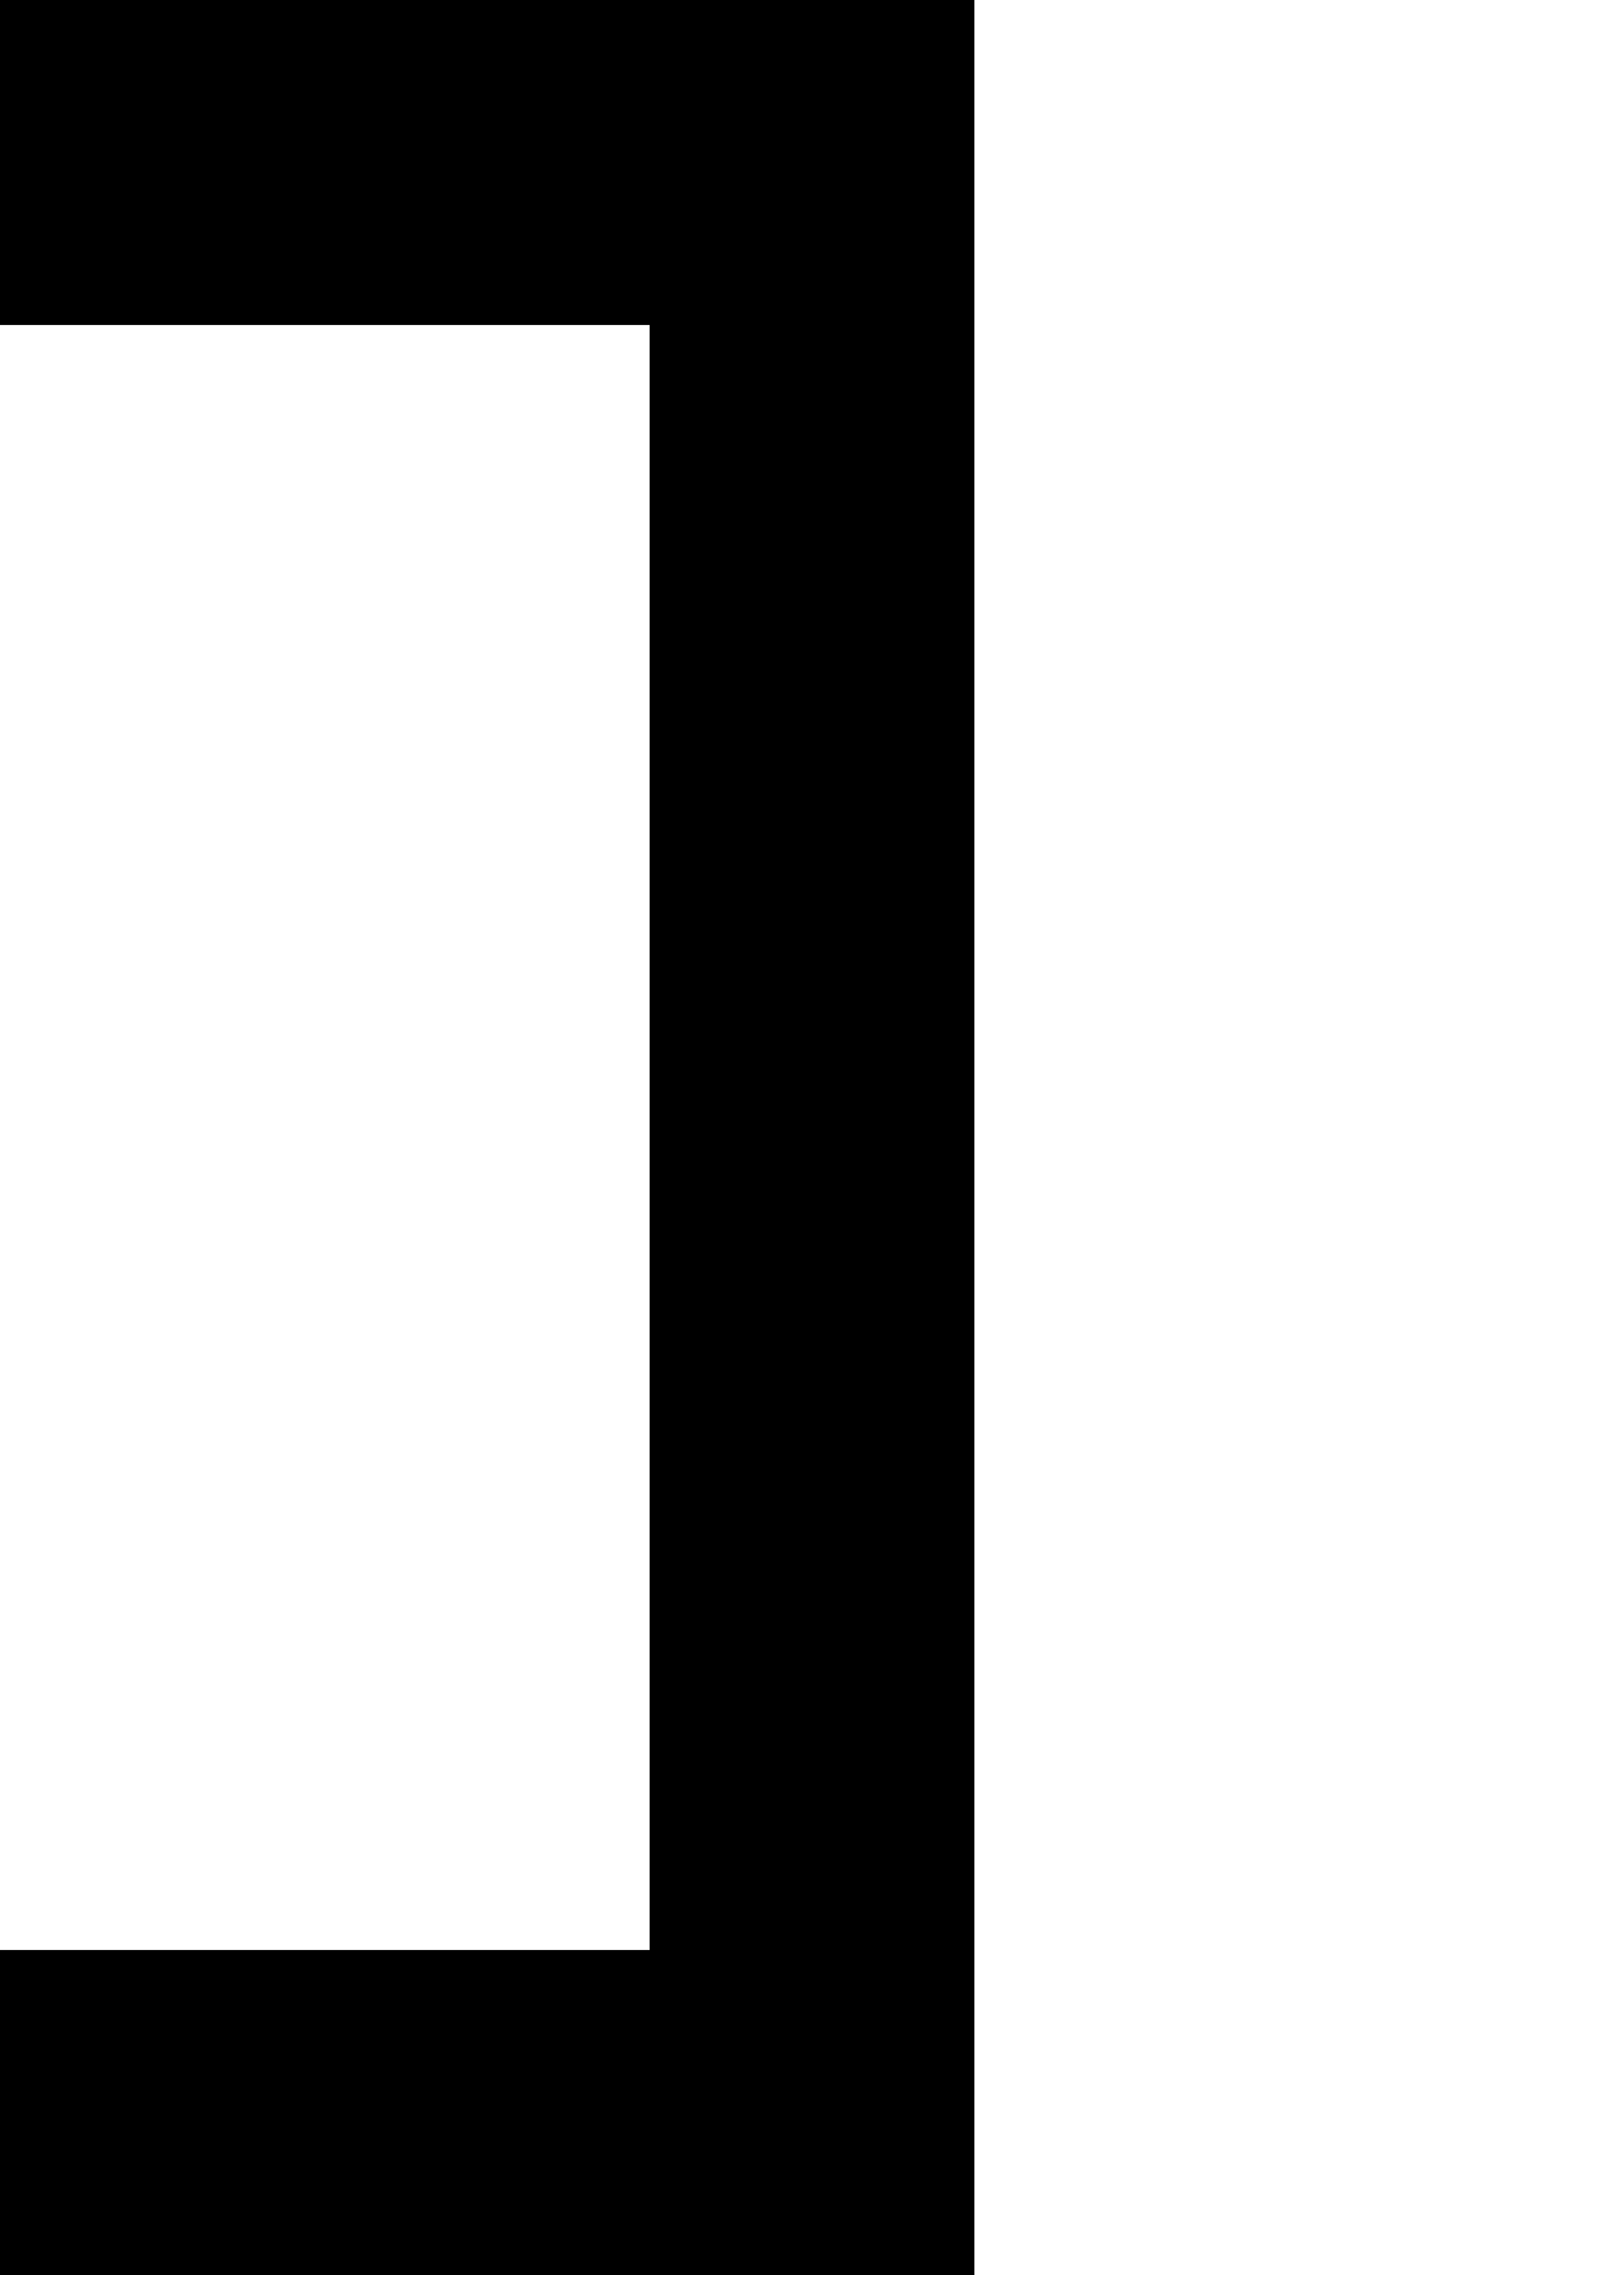 <?xml version="1.0" encoding="UTF-8" standalone="no"?>
<svg
   width="480"
   height="672"
   viewBox="0 0 480 672"
   version="1.1"
   id="svg26"
   xmlns="http://www.w3.org/2000/svg"
   xmlns:svg="http://www.w3.org/2000/svg">
  <defs
     id="defs2" />
  <path
     id="rect4"
     d="M 0 0 L 0 96 L 96 96 L 192 96 L 192 192 L 192 288 L 192 384 L 192 480 L 192 576 L 96 576 L 0 576 L 0 672 L 96 672 L 192 672 L 288 672 L 288 576 L 288 480 L 288 384 L 288 288 L 288 192 L 288 96 L 288 0 L 192 0 L 96 0 L 0 0 z " />
</svg>
